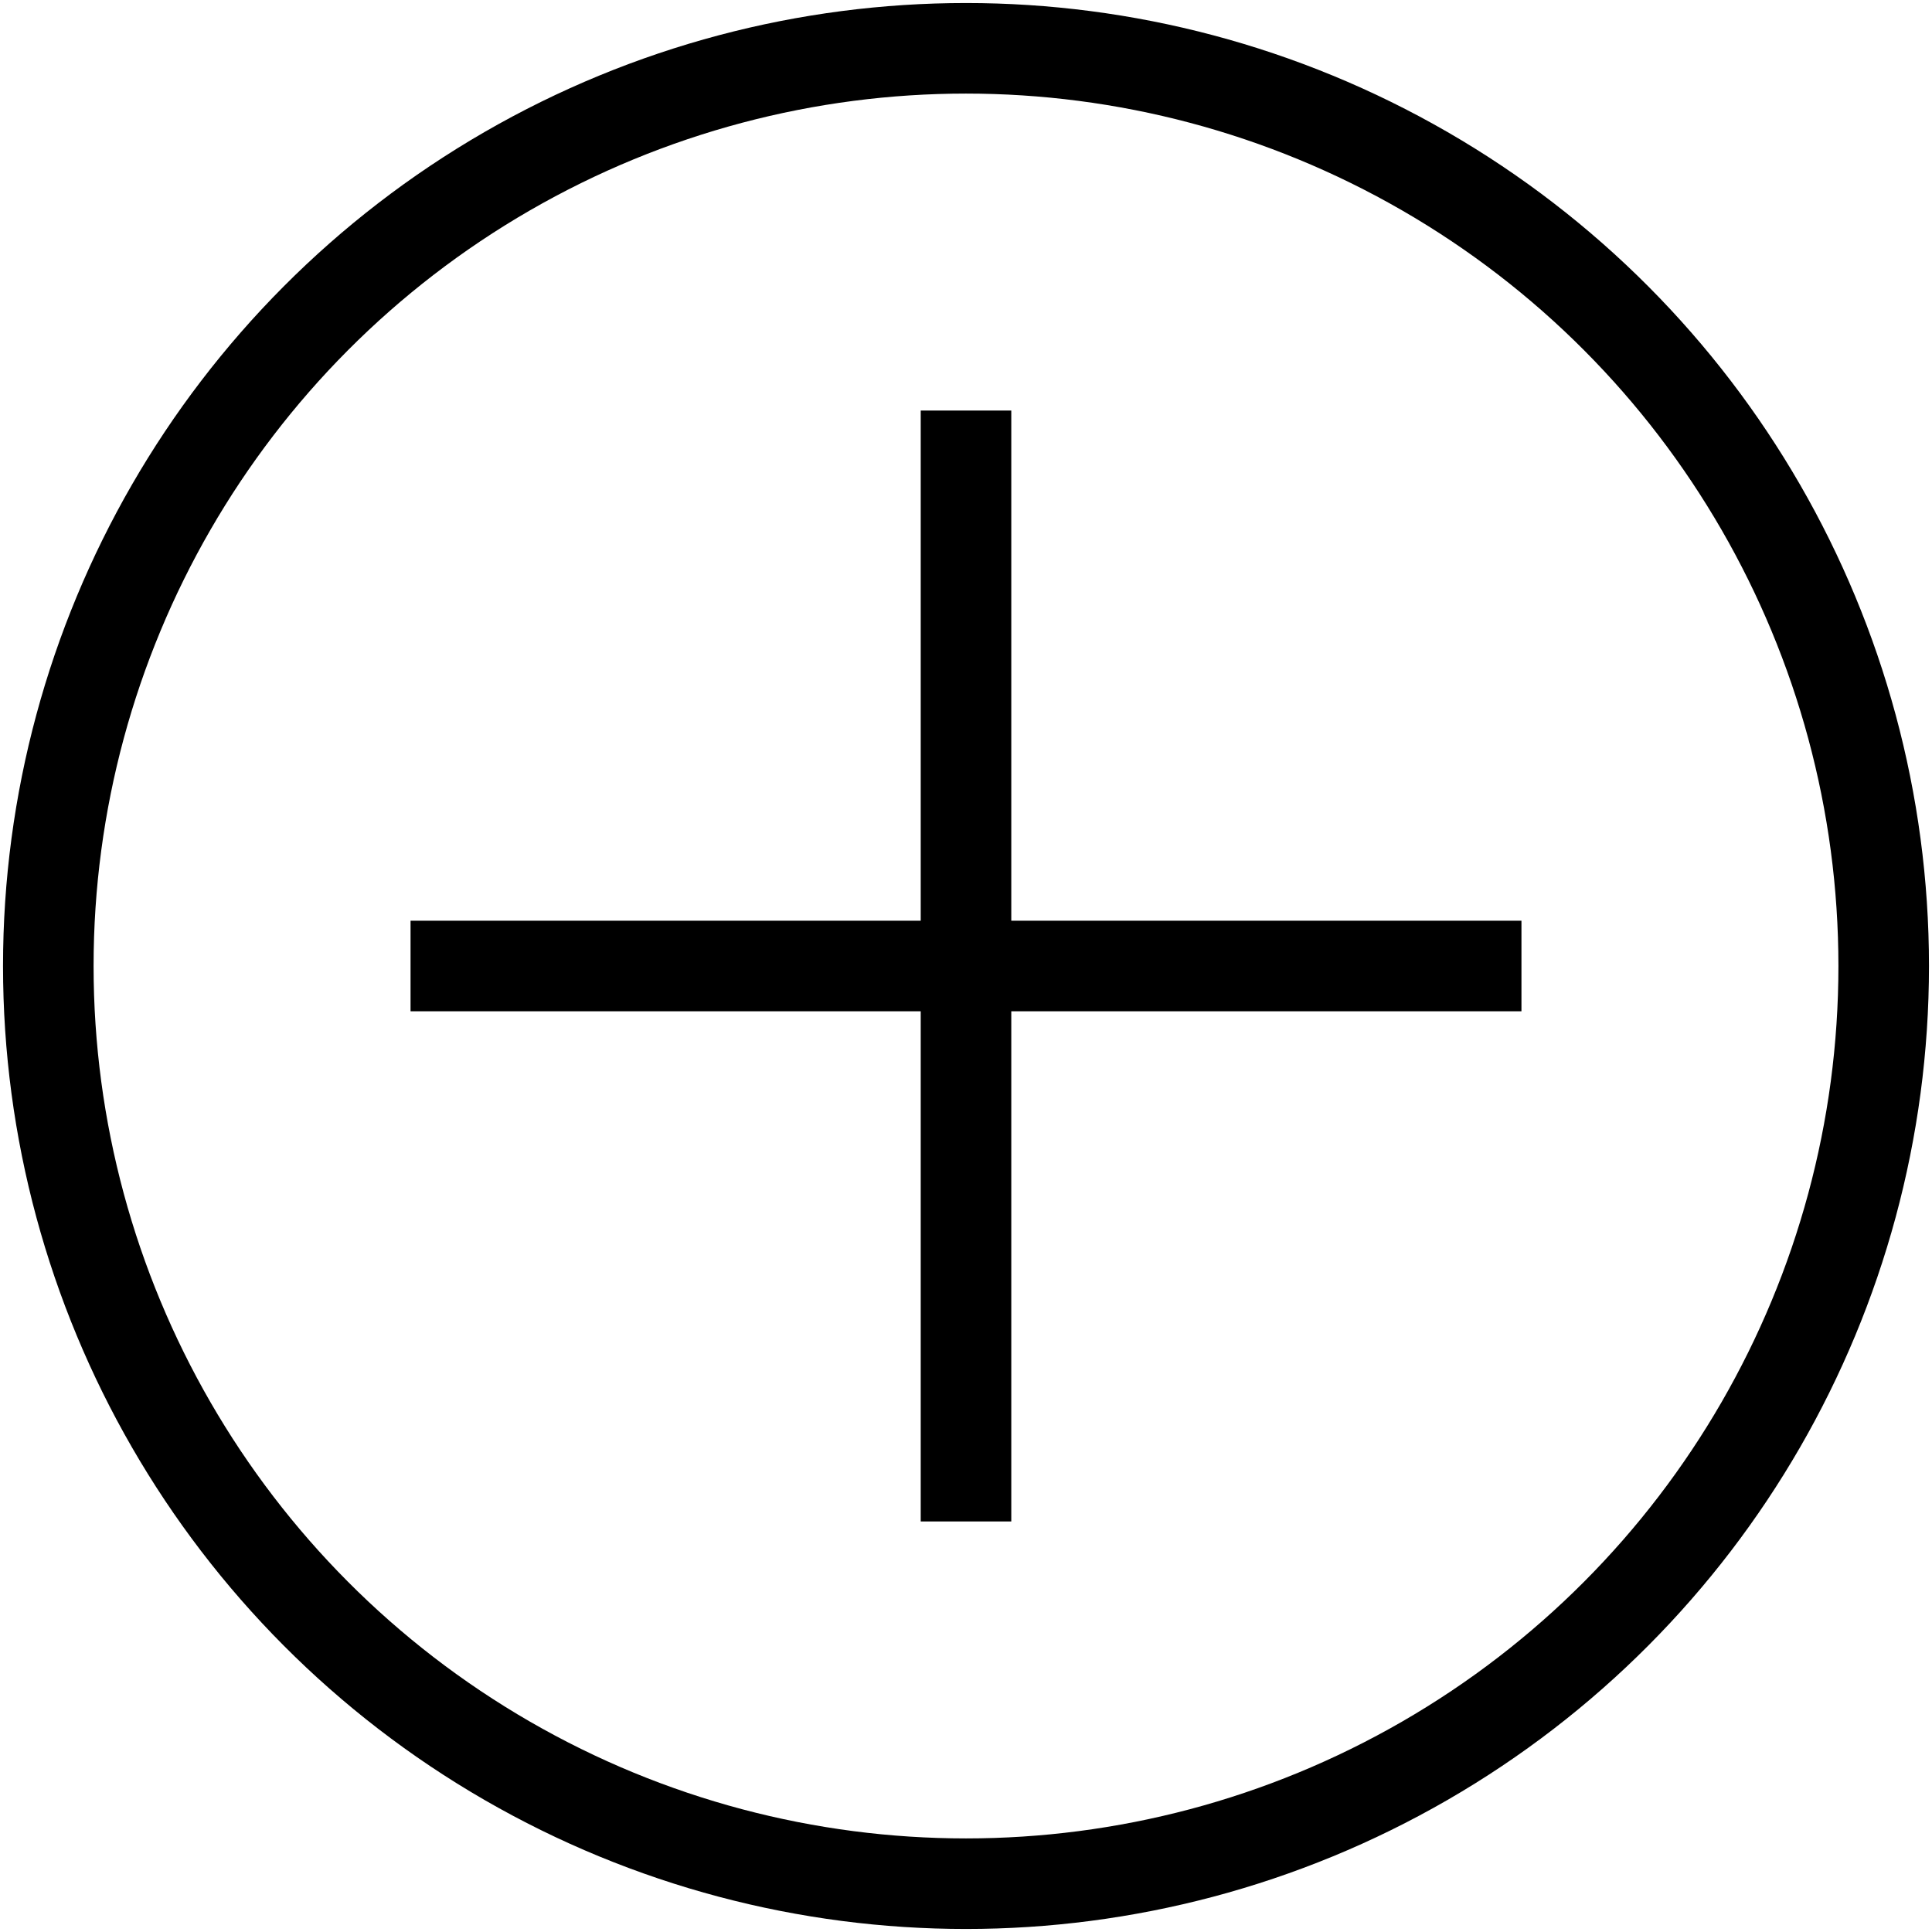 <svg xmlns="http://www.w3.org/2000/svg" viewBox="0 0 32 32">
	<circle fill="none" stroke="black" stroke-width="1.5" r="15.2" cx="16" cy="16"/>
	<line fill="none" stroke="black" stroke-width="1.5" x1="16" y1="6.8" x2="16" y2="25.2"/>
	<line fill="none" stroke="black" stroke-width="1.5" x1="25.2" y1="16" x2="6.8" y2="16"/>
</svg>
